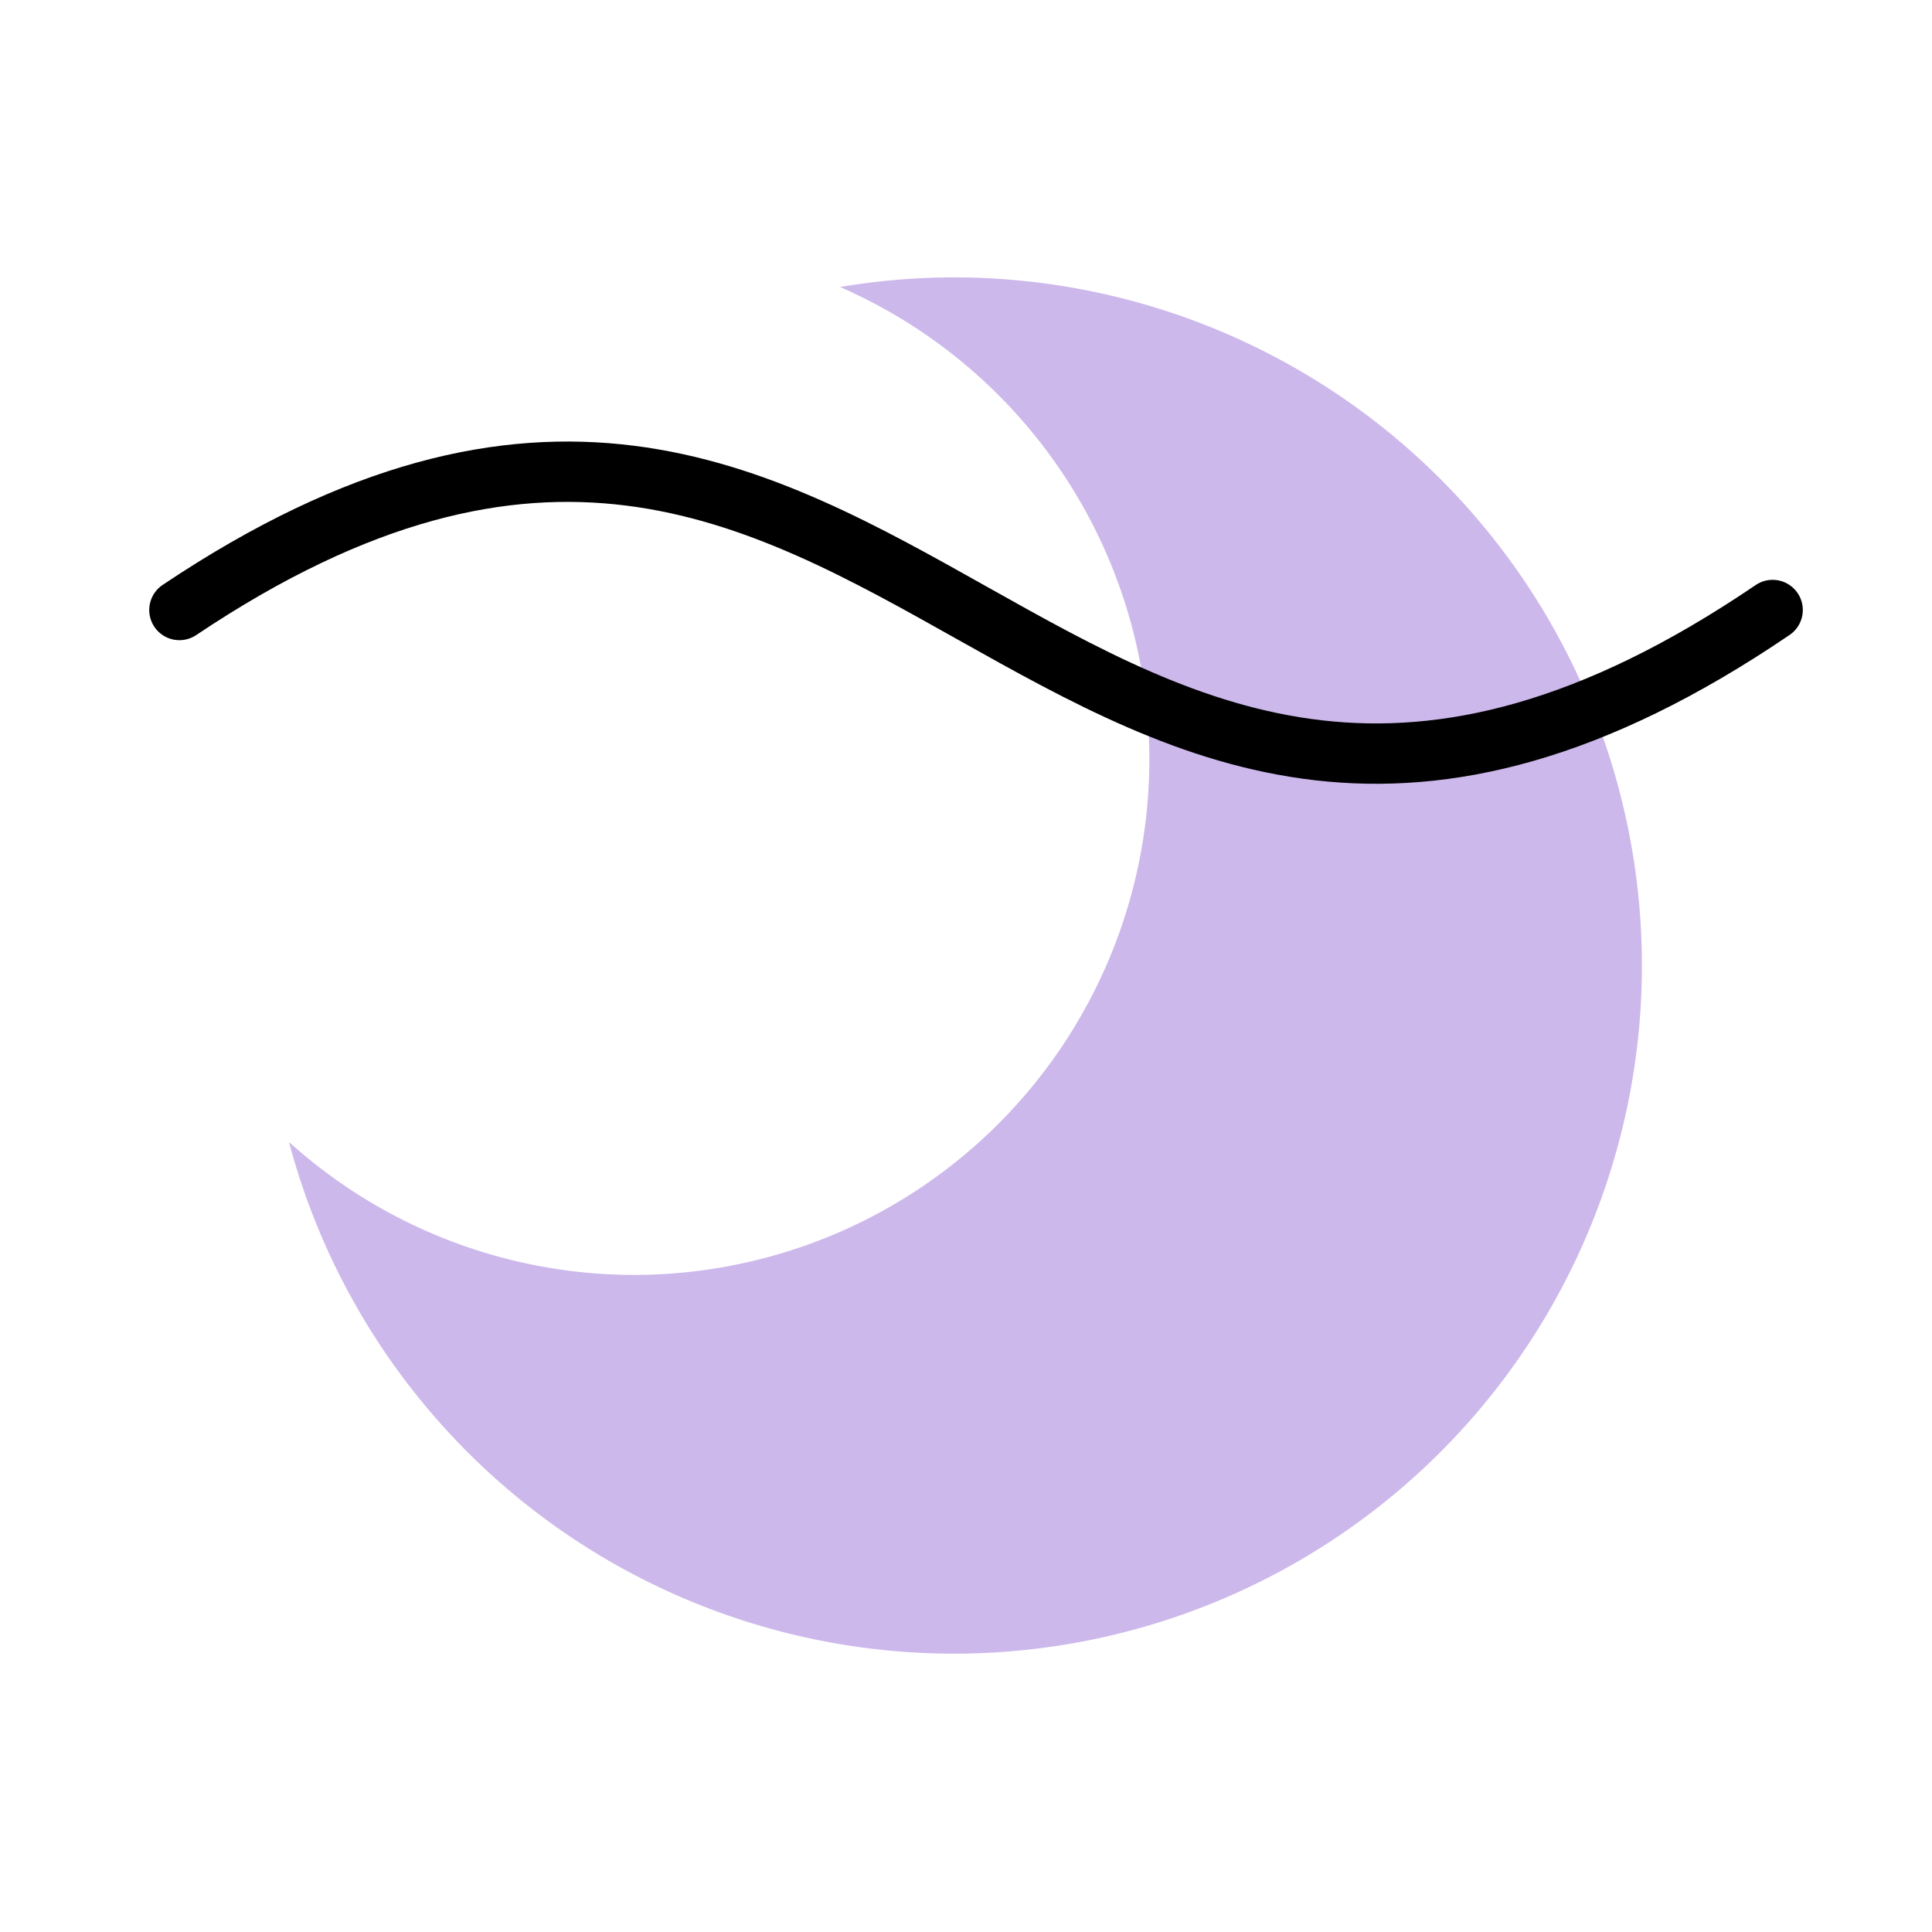 <?xml version="1.0" encoding="UTF-8" standalone="no"?>
<!-- Created with Inkscape (http://www.inkscape.org/) -->

<svg
   xmlns:dc="http://purl.org/dc/elements/1.1/"
   xmlns:cc="http://creativecommons.org/ns#"
   xmlns:rdf="http://www.w3.org/1999/02/22-rdf-syntax-ns#"
   xmlns:svg="http://www.w3.org/2000/svg"
   xmlns="http://www.w3.org/2000/svg"
   xmlns:sodipodi="http://sodipodi.sourceforge.net/DTD/sodipodi-0.dtd"
   xmlns:inkscape="http://www.inkscape.org/namespaces/inkscape"
   width="192"
   height="192"
   viewBox="0 0 192 192"
   id="svg2"
   version="1.1"
   inkscape:version="0.92.4 (5da689c313, 2019-01-14)"
   inkscape:export-filename="C:\Users\Melanie\Google Drive\MISC\Appstract\WhiteInkscapePng\buffer.png"
   inkscape:export-xdpi="96"
   inkscape:export-ydpi="96"
   sodipodi:docname="tingles.svg">
  <defs
     id="defs4" />
  <sodipodi:namedview
     id="base"
     pagecolor="#ffffff"
     bordercolor="#666666"
     borderopacity="1.0"
     inkscape:pageopacity="0.0"
     inkscape:pageshadow="2"
     inkscape:zoom="5.6568542"
     inkscape:cx="113.13546"
     inkscape:cy="78.207776"
     inkscape:document-units="px"
     inkscape:current-layer="g1297"
     showgrid="false"
     units="px"
     showguides="true"
     inkscape:window-width="3000"
     inkscape:window-height="1859"
     inkscape:window-x="-14"
     inkscape:window-y="-14"
     inkscape:window-maximized="1"
     inkscape:snap-to-guides="false">
    <inkscape:grid
       type="xygrid"
       id="grid4136" />
  </sodipodi:namedview>
  <g
     inkscape:label="Layer 1"
     inkscape:groupmode="layer"
     id="layer1"
     transform="translate(0,-860.362)"
     style="display:none"
     sodipodi:insensitive="true">
    <rect
       style="opacity:1;fill:none;fill-opacity:1;stroke:#666666;stroke-width:0.1;stroke-linecap:round;stroke-linejoin:round;stroke-miterlimit:4;stroke-dasharray:none"
       id="rect4140"
       width="183.868"
       height="183.868"
       x="4.066"
       y="864.428" />
  </g>
  <g
     inkscape:groupmode="layer"
     id="layer2"
     inkscape:label="Layer 2">
    <g
       id="g4173"
       transform="translate(2.78,-3.536)" />
    <g
       id="g4710"
       transform="matrix(1.16,0,0,1.16,-16.494,-13.495)">
      <g
         id="g4716"
         transform="translate(1.677)">
        <g
           id="g4727"
           transform="translate(0,3.464)">
          <g
             id="g4185"
             transform="matrix(1.166,0,0,1.166,-16.175,-11.837)">
            <g
               id="g4227"
               transform="matrix(1.05,0,0,1.05,-4.081,-1.902)">
              <g
                 id="g1101"
                 transform="translate(-0.303)">
                <g
                   id="g1297"
                   transform="translate(5.6101831e-7,-4.424)">
                  <path
                     style="fill:#ccb8eb;fill-opacity:1;stroke:none;stroke-width:4.223;stroke-linecap:round;stroke-linejoin:round;stroke-miterlimit:4;stroke-dasharray:none;stroke-opacity:1"
                     d="M 94.386,41.987 A 48.153,48.153 0 0 0 86.431,42.66 36.084,36.084 0 0 1 108.073,75.707 36.084,36.084 0 0 1 71.989,111.791 36.084,36.084 0 0 1 47.868,102.489 48.153,48.153 0 0 0 94.386,138.293 48.153,48.153 0 0 0 142.539,90.14 48.153,48.153 0 0 0 94.386,41.987 Z"
                     id="path1310"
                     inkscape:connector-curvature="0" />
                  <path
                     style="opacity:1;vector-effect:none;fill:none;fill-opacity:1;stroke:#000000;stroke-width:4.223;stroke-linecap:round;stroke-linejoin:round;stroke-miterlimit:4;stroke-dasharray:none;stroke-dashoffset:0;stroke-opacity:1"
                     d="m 40.2,65.262 c 50.417,-33.792 60.664,34.537 111.487,0"
                     id="path1326"
                     inkscape:connector-curvature="0"
                     sodipodi:nodetypes="cc" />
                </g>
              </g>
            </g>
          </g>
        </g>
      </g>
    </g>
  </g>
</svg>
